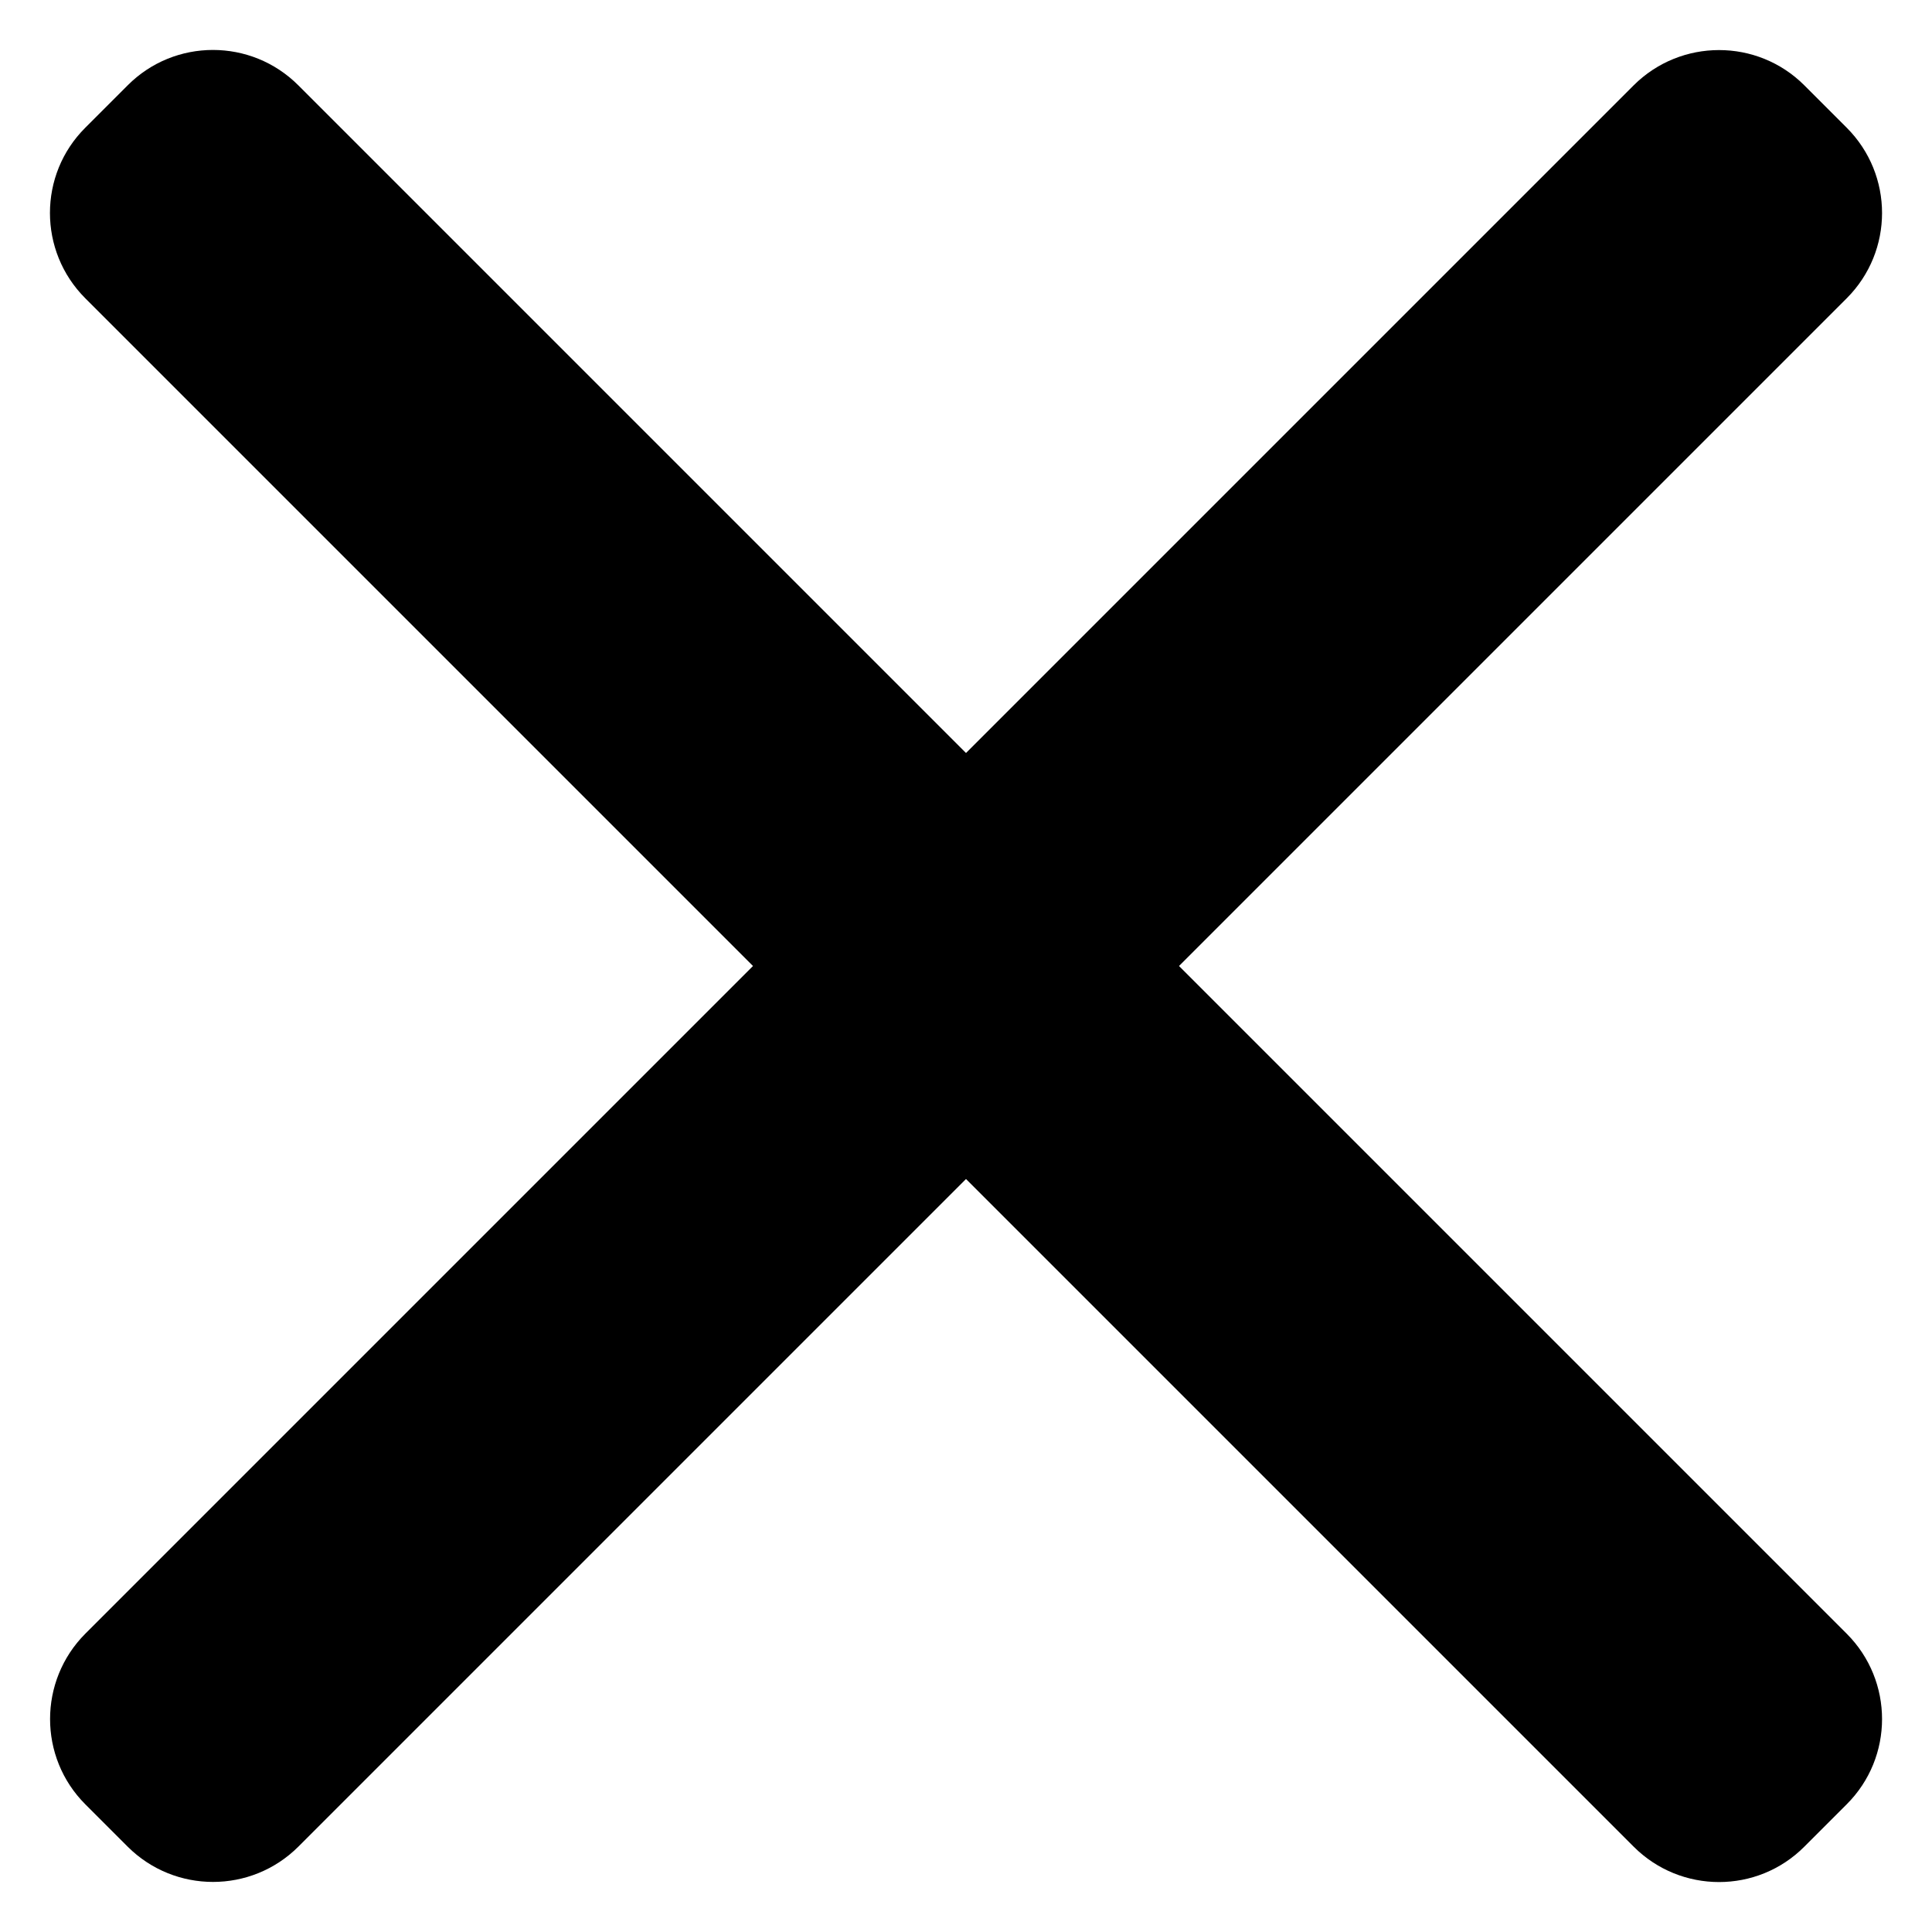 <svg width="12" height="12" viewBox="0 0 12 12" fill="none" xmlns="http://www.w3.org/2000/svg">
<path fill-rule="evenodd" clip-rule="evenodd" d="M4.677 6L0.53 1.853C0.237 1.56 0.237 1.085 0.53 0.793L0.793 0.53C1.085 0.237 1.56 0.237 1.853 0.53L6 4.677L10.147 0.53C10.44 0.238 10.915 0.238 11.207 0.53L11.47 0.793C11.763 1.086 11.763 1.56 11.47 1.853L7.323 6L11.47 10.147C11.763 10.44 11.763 10.915 11.47 11.207L11.207 11.47C10.915 11.763 10.44 11.763 10.147 11.47L6 7.323L1.853 11.47C1.56 11.762 1.086 11.762 0.793 11.47L0.53 11.207C0.238 10.915 0.238 10.44 0.53 10.147L4.677 6Z" fill="black"/>
</svg>
